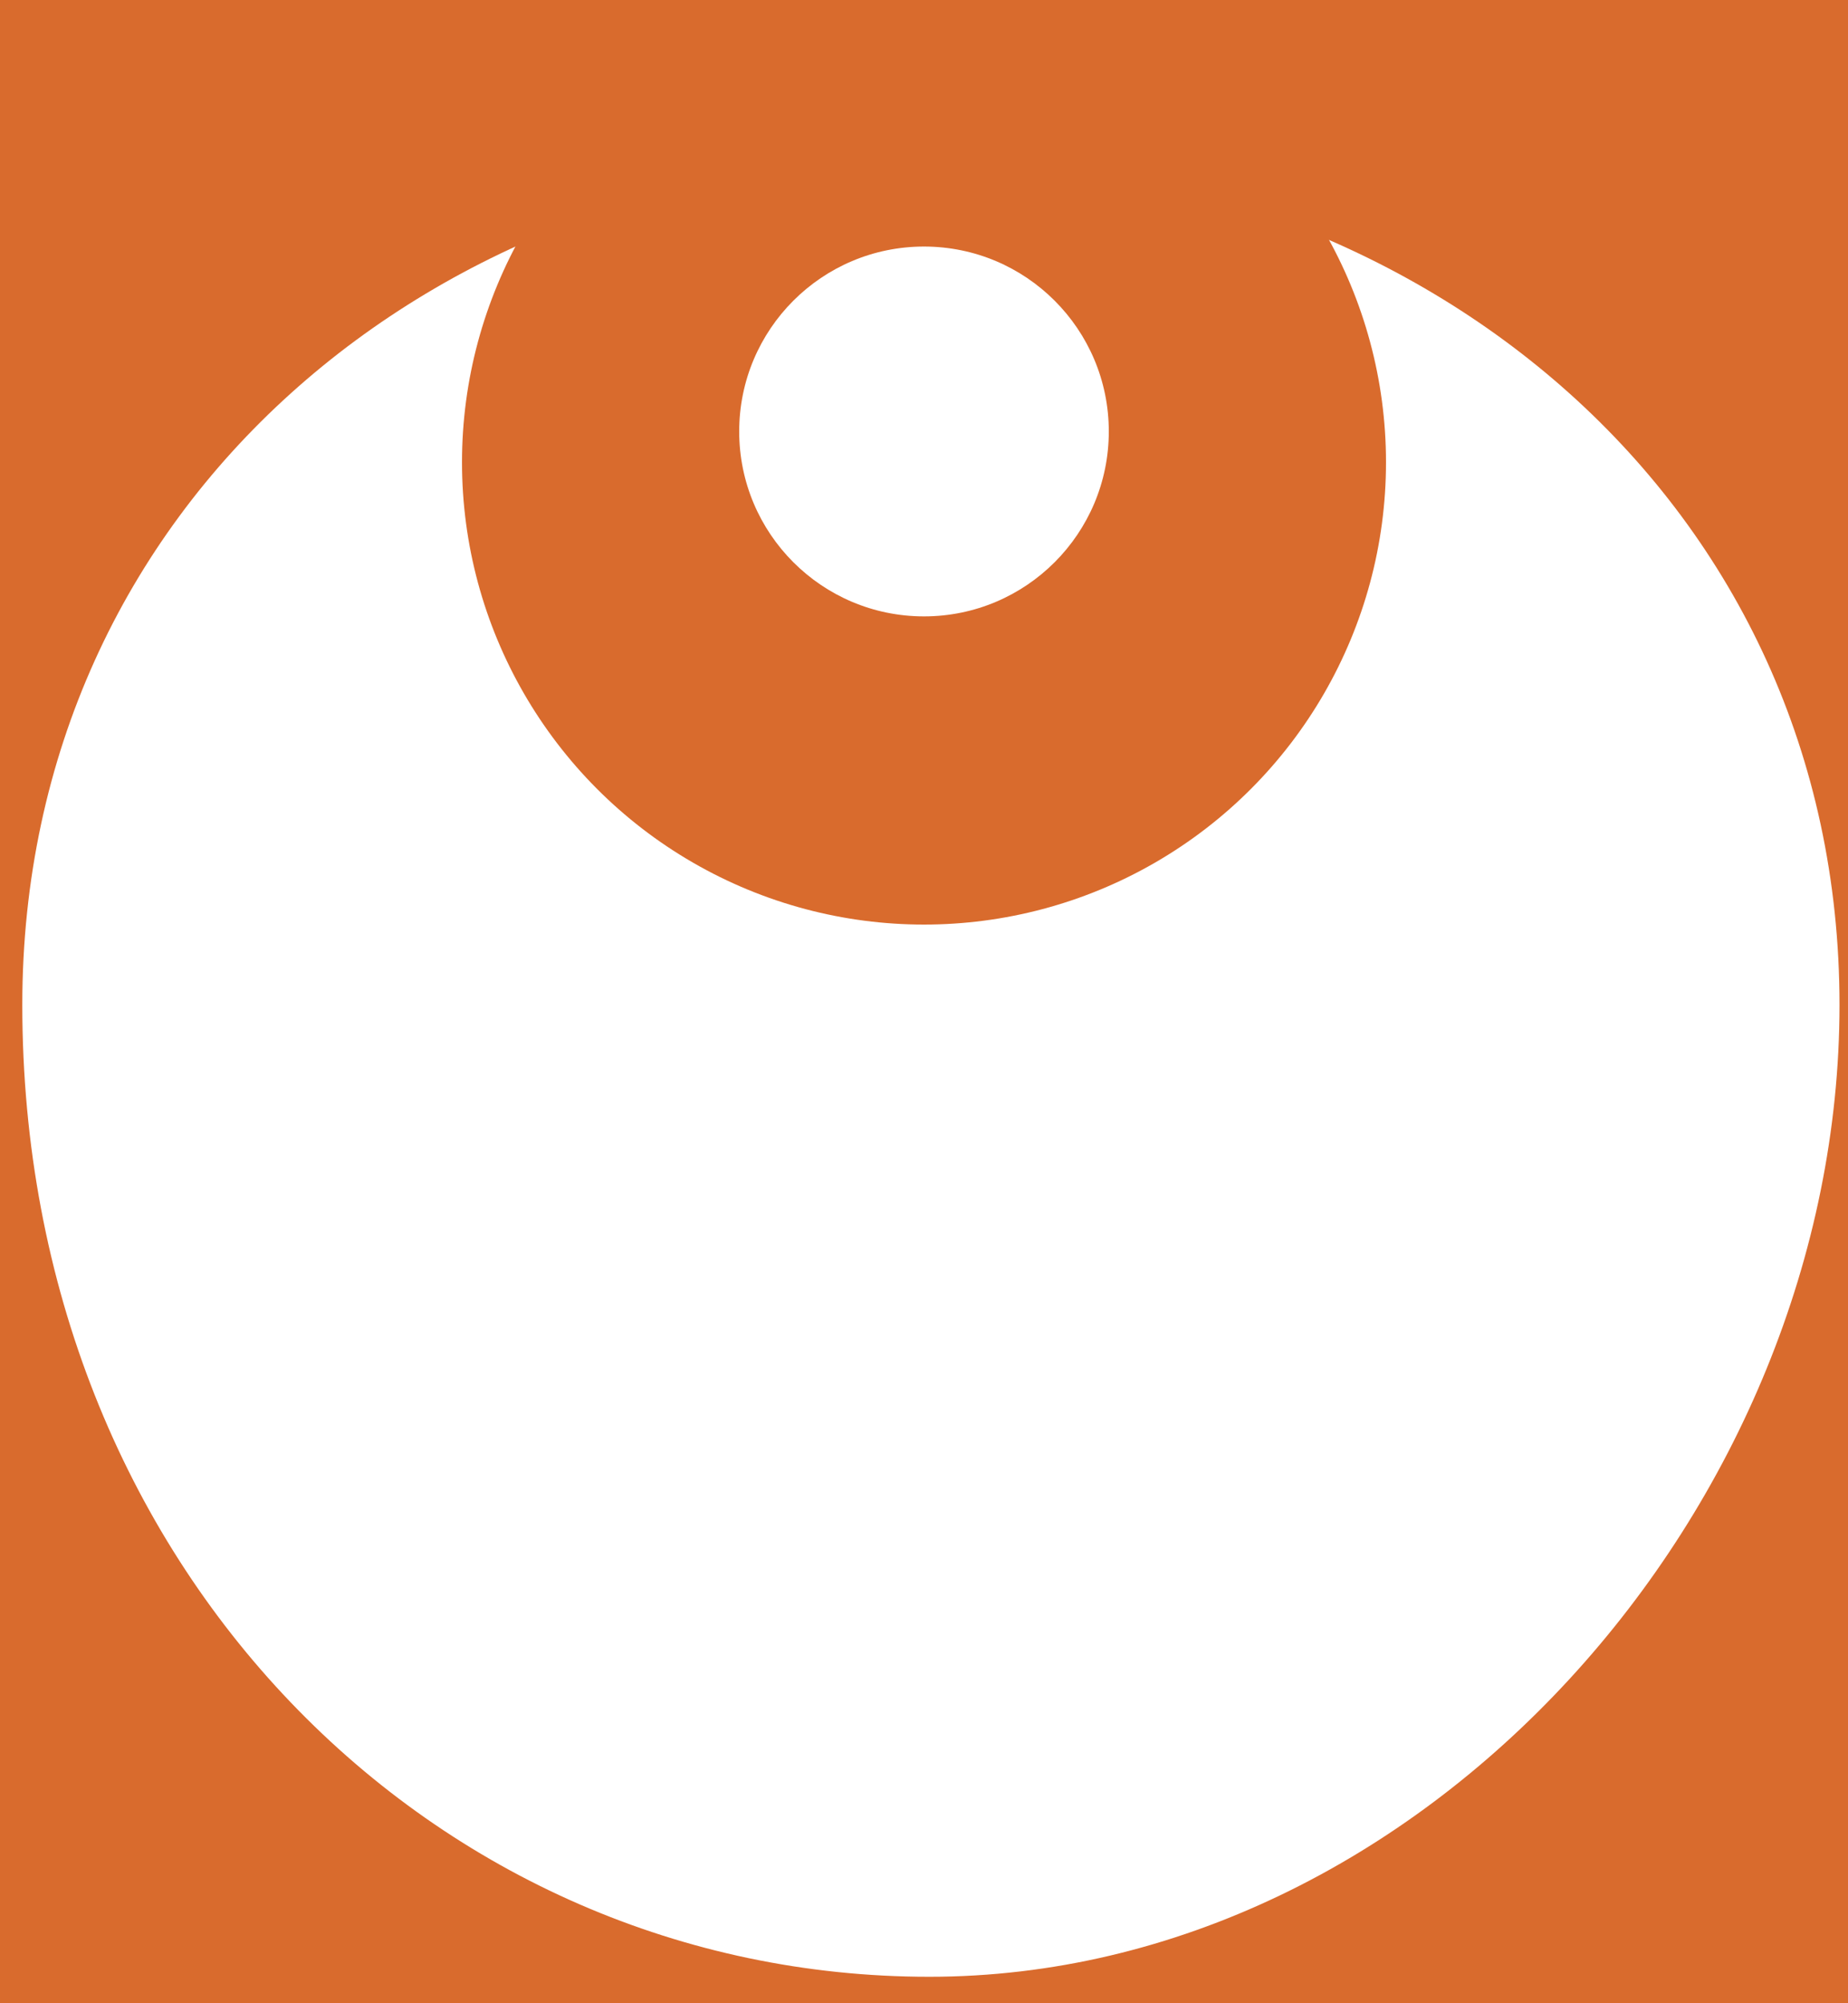 <svg width="60" height="65" viewBox="0 0 60 65" fill="none" xmlns="http://www.w3.org/2000/svg">
<rect width="60" height="65" fill="#D96B2D"/>
<path d="M59.724 32.606C59.724 48.899 46.191 64.141 30.172 64.141C14.153 64.141 0.724 50.917 0.724 32.606C0.724 16.314 14.153 5.141 30.172 5.141C46.191 5.141 59.724 16.314 59.724 32.606Z" fill="white"/>
<circle cx="30" cy="15" r="15" fill="#D96B2D"/>
<circle cx="30" cy="14" r="6" fill="white"/>
</svg>
